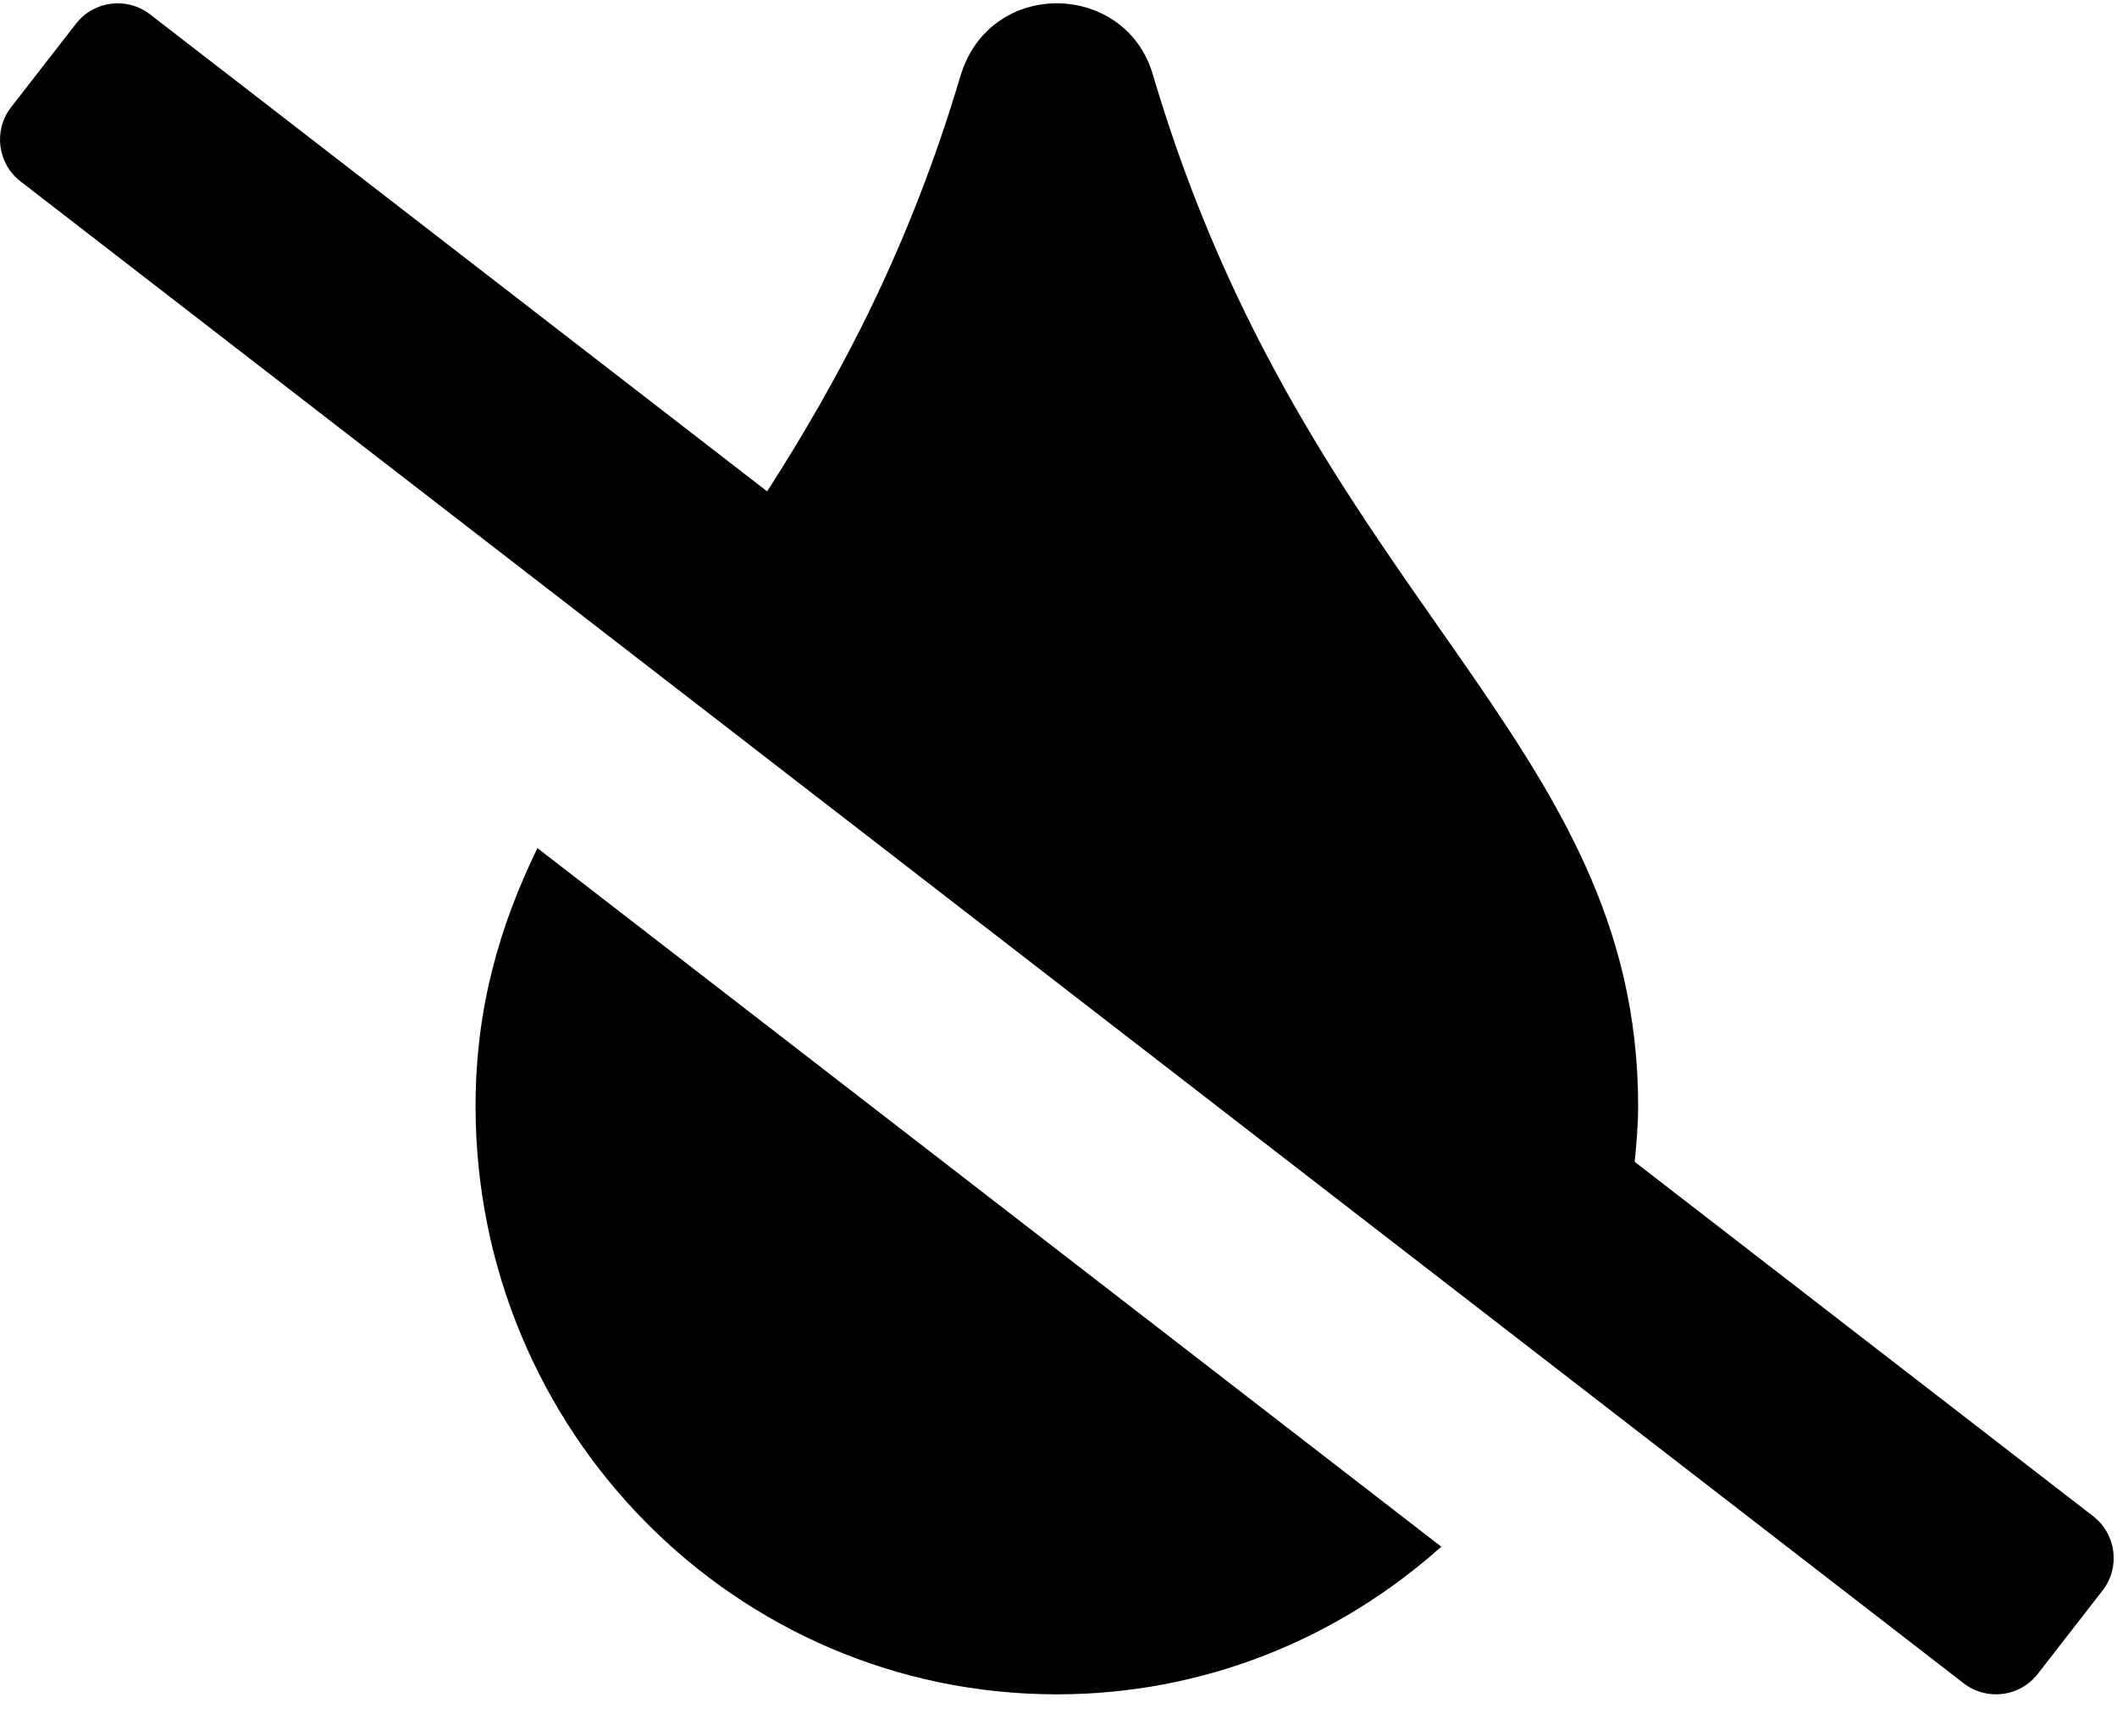 ﻿<?xml version="1.0" encoding="utf-8"?>
<svg version="1.1" xmlns:xlink="http://www.w3.org/1999/xlink" width="50px" height="41px" xmlns="http://www.w3.org/2000/svg">
  <defs>
    <pattern id="BGPattern" patternUnits="userSpaceOnUse" alignment="0 0" imageRepeat="None" />
    <mask fill="white" id="Clip2072">
      <path d="M 49.66 37.562  C 50.082 37.019  49.984 36.235  49.44 35.811  L 38.609 27.44  C 38.65 27.005  38.69 26.569  38.69 26.124  C 38.69 17.406  30.906 14.163  27.24 1.801  C 26.621 -0.444  23.384 -0.548  22.682 1.801  C 21.471 5.884  19.806 8.974  18.119 11.605  L 3.547 0.341  C 3.002 -0.082  2.218 0.016  1.795 0.56  L 0.263 2.531  C -0.16 3.075  -0.062 3.859  0.482 4.282  L 46.376 39.753  C 46.92 40.176  47.704 40.078  48.128 39.534  L 49.66 37.562  Z M 12.693 20.03  C 11.803 21.863  11.232 23.801  11.232 26.124  C 11.232 33.803  17.373 40.016  24.961 40.016  C 28.449 40.016  31.62 38.693  34.041 36.529  L 12.693 20.03  Z " fill-rule="evenodd" />
    </mask>
  </defs>
  <g>
    <path d="M 49.66 37.562  C 50.082 37.019  49.984 36.235  49.44 35.811  L 38.609 27.44  C 38.65 27.005  38.69 26.569  38.69 26.124  C 38.69 17.406  30.906 14.163  27.24 1.801  C 26.621 -0.444  23.384 -0.548  22.682 1.801  C 21.471 5.884  19.806 8.974  18.119 11.605  L 3.547 0.341  C 3.002 -0.082  2.218 0.016  1.795 0.56  L 0.263 2.531  C -0.16 3.075  -0.062 3.859  0.482 4.282  L 46.376 39.753  C 46.92 40.176  47.704 40.078  48.128 39.534  L 49.66 37.562  Z M 12.693 20.03  C 11.803 21.863  11.232 23.801  11.232 26.124  C 11.232 33.803  17.373 40.016  24.961 40.016  C 28.449 40.016  31.62 38.693  34.041 36.529  L 12.693 20.03  Z " fill-rule="nonzero" fill="rgba(0, 0, 0, 1)" stroke="none" class="fill" />
    <path d="M 49.66 37.562  C 50.082 37.019  49.984 36.235  49.44 35.811  L 38.609 27.44  C 38.65 27.005  38.69 26.569  38.69 26.124  C 38.69 17.406  30.906 14.163  27.24 1.801  C 26.621 -0.444  23.384 -0.548  22.682 1.801  C 21.471 5.884  19.806 8.974  18.119 11.605  L 3.547 0.341  C 3.002 -0.082  2.218 0.016  1.795 0.56  L 0.263 2.531  C -0.16 3.075  -0.062 3.859  0.482 4.282  L 46.376 39.753  C 46.92 40.176  47.704 40.078  48.128 39.534  L 49.66 37.562  Z " stroke-width="0" stroke-dasharray="0" stroke="rgba(255, 255, 255, 0)" fill="none" class="stroke" mask="url(#Clip2072)" />
    <path d="M 12.693 20.03  C 11.803 21.863  11.232 23.801  11.232 26.124  C 11.232 33.803  17.373 40.016  24.961 40.016  C 28.449 40.016  31.62 38.693  34.041 36.529  L 12.693 20.03  Z " stroke-width="0" stroke-dasharray="0" stroke="rgba(255, 255, 255, 0)" fill="none" class="stroke" mask="url(#Clip2072)" />
  </g>
</svg>